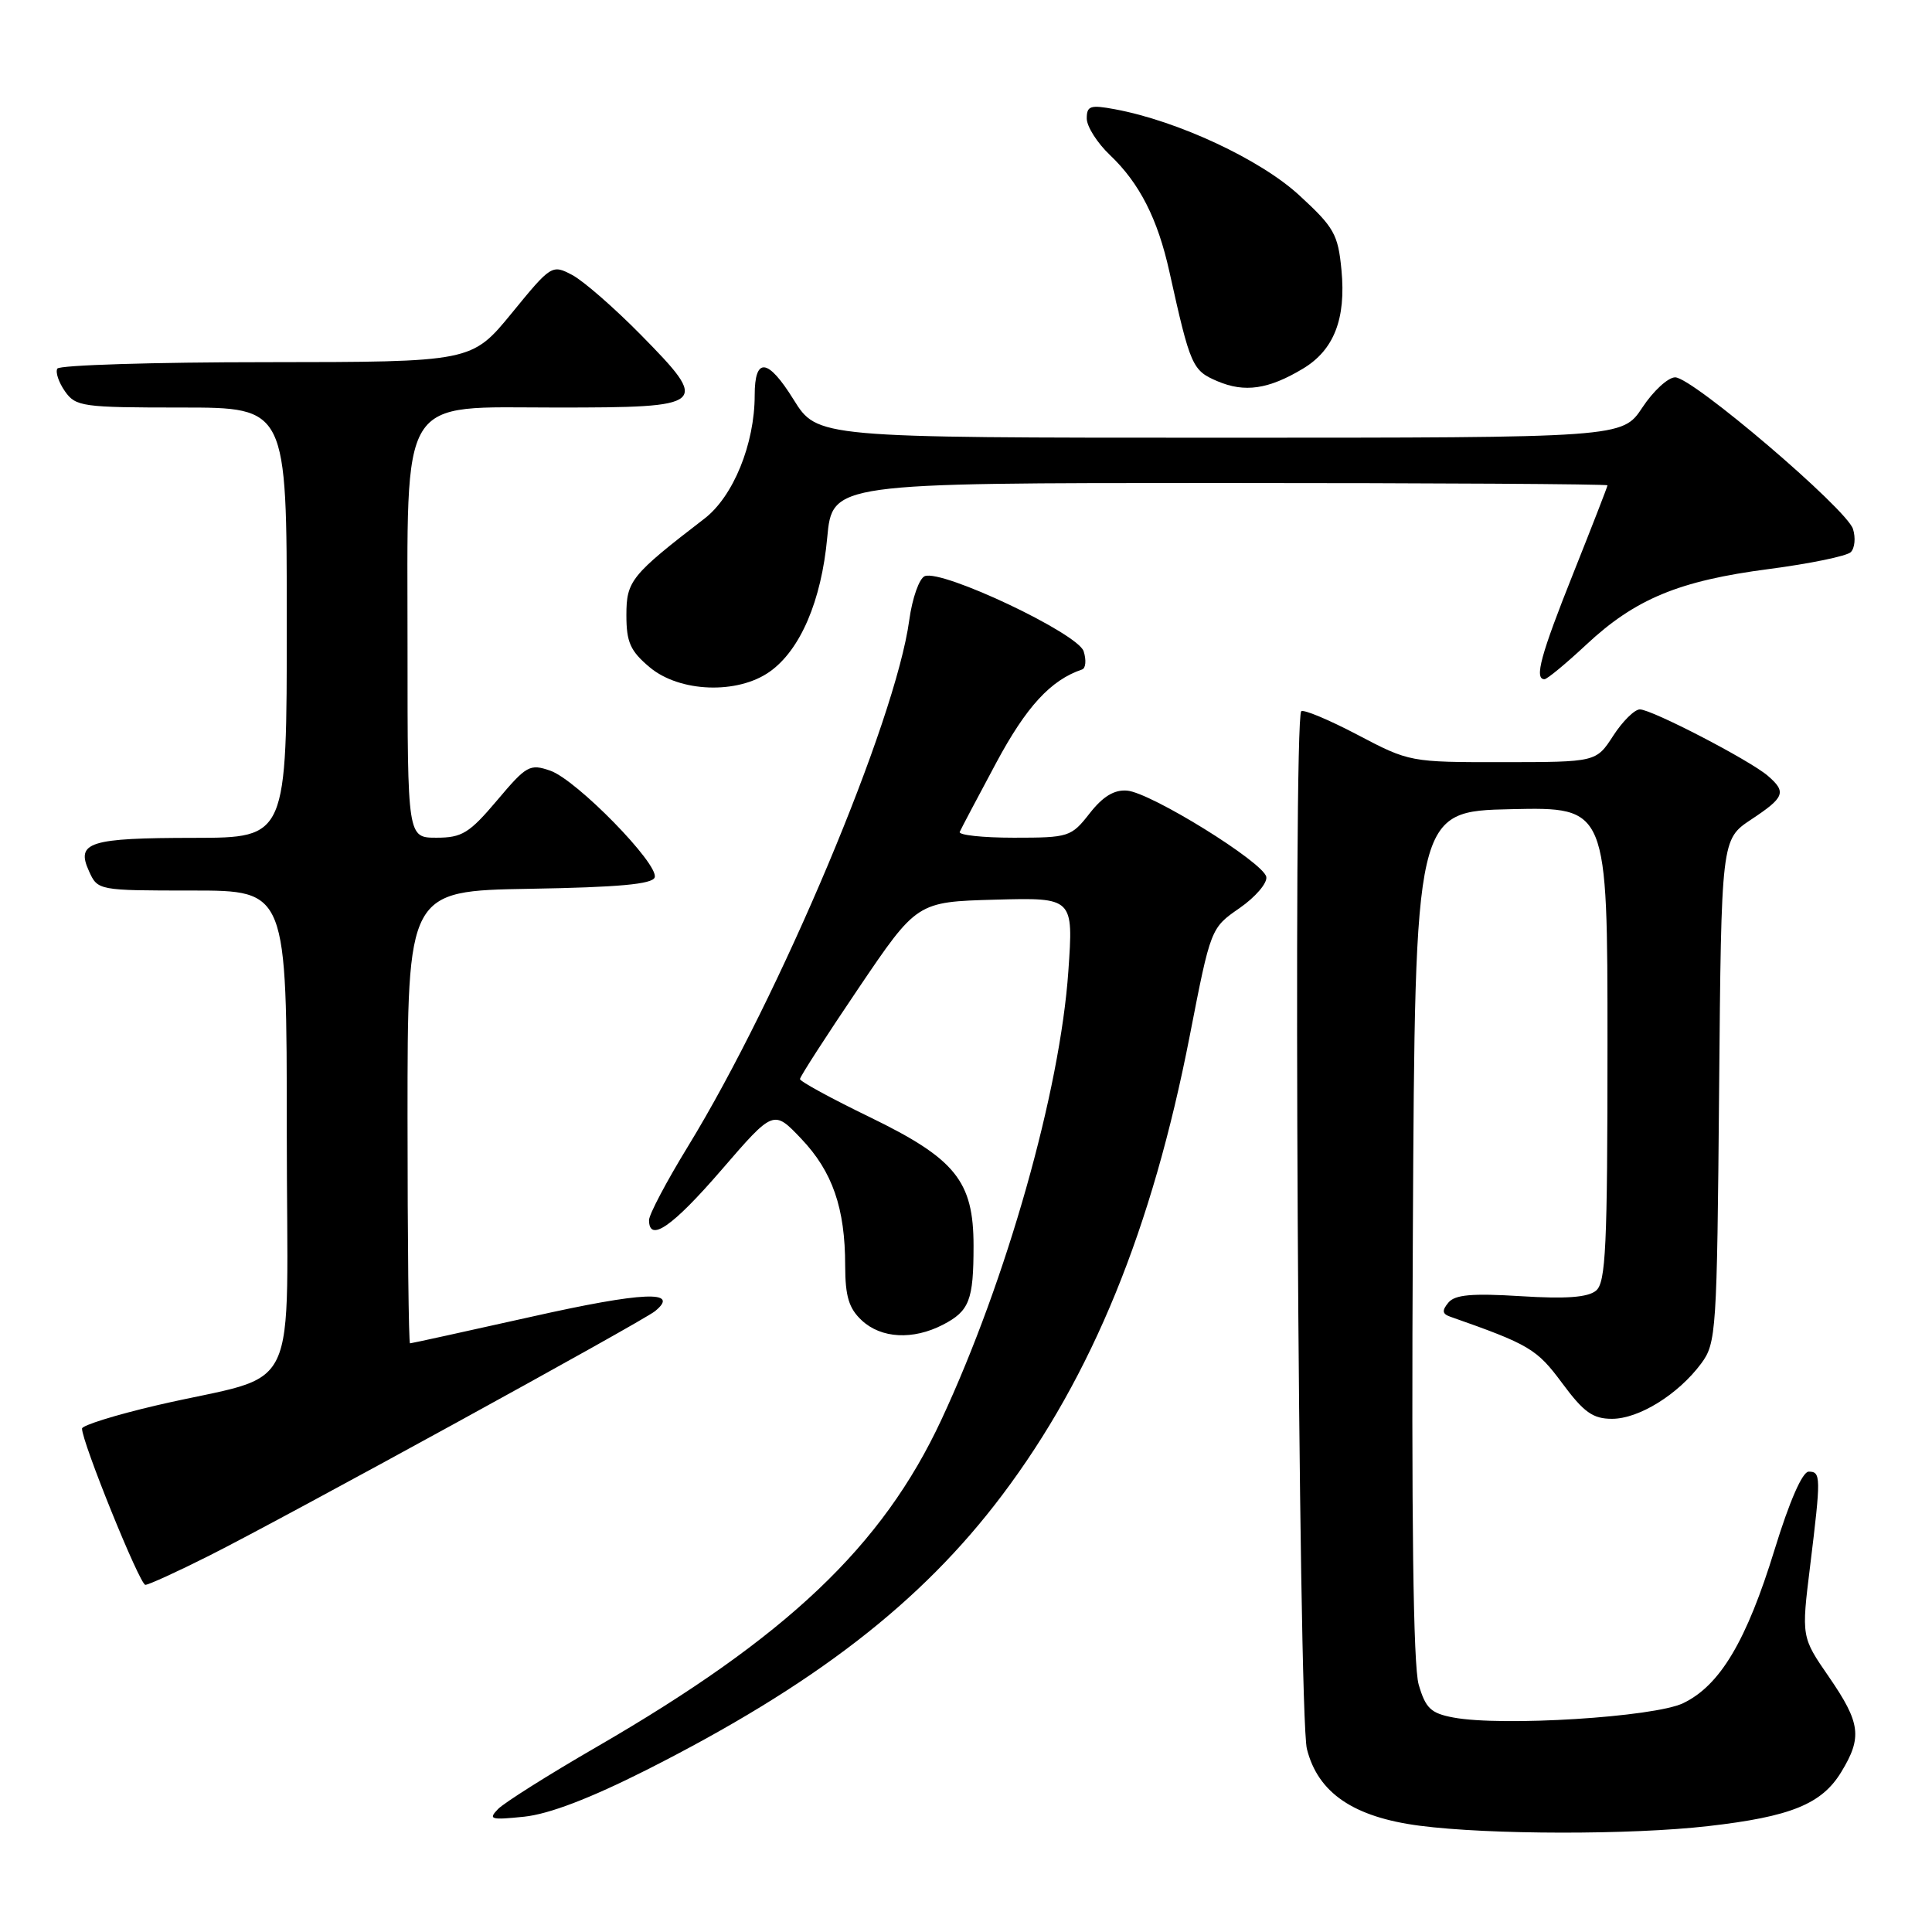 <?xml version="1.0" encoding="UTF-8" standalone="no"?>
<!DOCTYPE svg PUBLIC "-//W3C//DTD SVG 1.1//EN" "http://www.w3.org/Graphics/SVG/1.1/DTD/svg11.dtd" >
<svg xmlns="http://www.w3.org/2000/svg" xmlns:xlink="http://www.w3.org/1999/xlink" version="1.1" viewBox="0 0 256 256">
 <g >
 <path fill="currentColor"
d=" M 226.33 241.97 C 237.29 240.72 241.39 239.05 243.97 234.81 C 246.78 230.20 246.54 228.30 242.35 222.21 C 238.69 216.91 238.69 216.91 239.85 207.51 C 241.30 195.67 241.29 195.00 239.66 195.00 C 238.83 195.00 237.11 198.93 235.15 205.31 C 231.43 217.42 227.92 223.33 223.03 225.68 C 219.18 227.53 199.02 228.79 192.58 227.58 C 189.59 227.02 188.90 226.36 187.98 223.21 C 187.26 220.71 187.01 201.24 187.21 163.50 C 187.50 107.50 187.50 107.50 200.25 107.22 C 213.00 106.94 213.00 106.94 213.00 138.35 C 213.00 165.24 212.78 169.94 211.48 171.02 C 210.40 171.91 207.52 172.13 201.51 171.75 C 195.05 171.35 192.79 171.55 191.92 172.60 C 191.05 173.65 191.10 174.09 192.14 174.46 C 202.67 178.16 203.63 178.73 207.00 183.28 C 209.86 187.14 211.06 188.00 213.60 188.00 C 217.17 188.00 222.37 184.77 225.41 180.68 C 227.42 177.97 227.51 176.54 227.79 144.54 C 228.08 111.22 228.08 111.22 232.04 108.59 C 236.48 105.65 236.75 104.96 234.25 102.80 C 231.86 100.74 218.87 94.00 217.29 94.00 C 216.59 94.00 215.00 95.57 213.76 97.49 C 211.50 100.98 211.50 100.98 199.15 100.99 C 186.86 101.00 186.75 100.98 179.87 97.36 C 176.06 95.36 172.71 93.96 172.42 94.25 C 171.32 95.35 172.03 227.25 173.17 231.74 C 174.63 237.57 179.35 240.78 188.12 241.92 C 197.36 243.12 216.12 243.14 226.33 241.97 Z  M 85.62 234.55 C 107.92 223.28 122.06 212.36 132.80 198.10 C 144.72 182.28 152.66 162.85 157.65 137.24 C 160.43 122.97 160.43 122.97 164.26 120.32 C 166.36 118.86 167.95 117.00 167.79 116.19 C 167.41 114.26 152.50 105.02 149.34 104.76 C 147.64 104.62 146.14 105.53 144.38 107.78 C 141.94 110.90 141.62 111.00 134.34 111.00 C 130.21 111.00 126.98 110.65 127.17 110.23 C 127.35 109.81 129.53 105.69 132.00 101.08 C 136.00 93.62 139.23 90.11 143.38 88.71 C 143.87 88.55 143.96 87.46 143.59 86.30 C 142.84 83.93 124.89 75.44 122.54 76.34 C 121.81 76.63 120.88 79.24 120.48 82.18 C 118.66 95.58 103.34 132.00 91.15 151.92 C 88.32 156.54 86.00 160.93 86.00 161.67 C 86.00 164.69 89.09 162.56 95.60 155.02 C 102.50 147.03 102.50 147.03 106.17 150.89 C 110.31 155.24 111.99 160.09 111.99 167.71 C 112.00 171.78 112.48 173.37 114.19 174.96 C 116.76 177.36 120.97 177.58 124.93 175.54 C 128.45 173.72 129.00 172.30 129.00 165.07 C 129.00 156.50 126.61 153.54 115.24 148.02 C 110.16 145.56 106.00 143.29 106.00 142.98 C 106.00 142.67 109.49 137.26 113.75 130.96 C 121.50 119.50 121.50 119.50 131.87 119.21 C 142.24 118.93 142.24 118.93 141.56 128.71 C 140.46 144.59 133.38 169.58 124.74 188.12 C 116.93 204.88 104.26 216.90 79.00 231.51 C 72.67 235.17 66.83 238.86 66.00 239.70 C 64.66 241.08 65.01 241.18 69.47 240.72 C 72.77 240.37 78.18 238.30 85.62 234.55 Z  M 27.77 206.11 C 37.67 201.13 85.09 175.12 86.79 173.74 C 90.23 170.94 85.19 171.16 70.49 174.46 C 61.79 176.40 54.52 178.00 54.33 178.00 C 54.15 178.00 54.00 164.51 54.00 148.02 C 54.00 118.05 54.00 118.05 70.17 117.77 C 81.94 117.57 86.45 117.16 86.75 116.26 C 87.33 114.51 76.41 103.34 72.92 102.12 C 70.20 101.18 69.77 101.42 65.86 106.06 C 62.19 110.40 61.22 111.00 57.84 111.00 C 54.00 111.00 54.00 111.00 54.00 86.03 C 54.00 51.77 52.63 54.00 73.72 54.00 C 93.83 54.00 94.13 53.74 84.89 44.34 C 81.37 40.77 77.29 37.21 75.81 36.43 C 73.15 35.03 73.03 35.10 67.81 41.49 C 62.50 47.97 62.50 47.97 35.31 47.99 C 20.35 47.99 7.89 48.38 7.60 48.84 C 7.32 49.30 7.77 50.65 8.60 51.84 C 10.03 53.88 10.90 54.00 24.06 54.00 C 38.00 54.00 38.00 54.00 38.00 82.50 C 38.00 111.00 38.00 111.00 25.75 111.02 C 11.80 111.03 10.04 111.59 11.79 115.43 C 12.95 117.99 13.00 118.00 25.48 118.00 C 38.00 118.00 38.00 118.00 38.00 149.96 C 38.00 186.44 40.28 181.66 20.69 186.23 C 15.30 187.49 10.88 188.87 10.87 189.29 C 10.83 191.00 18.52 210.00 19.26 210.00 C 19.69 210.00 23.52 208.25 27.77 206.11 Z  M 102.01 88.99 C 106.05 86.12 108.84 79.60 109.61 71.25 C 110.29 64.00 110.29 64.00 161.64 64.00 C 189.89 64.00 213.00 64.14 213.00 64.31 C 213.00 64.48 210.97 69.69 208.50 75.89 C 204.16 86.76 203.27 90.00 204.65 90.00 C 205.00 90.00 207.49 87.94 210.18 85.43 C 216.67 79.36 222.48 76.95 234.39 75.40 C 239.83 74.69 244.72 73.68 245.24 73.16 C 245.77 72.63 245.90 71.25 245.53 70.09 C 244.68 67.42 224.26 50.00 221.97 50.00 C 221.03 50.00 219.07 51.80 217.62 54.00 C 214.97 58.00 214.97 58.00 161.64 58.00 C 108.30 58.00 108.30 58.00 105.15 52.94 C 101.74 47.45 100.00 47.26 100.00 52.38 C 100.00 58.82 97.16 65.80 93.33 68.73 C 83.62 76.20 83.00 76.97 83.00 81.51 C 83.00 85.10 83.52 86.26 86.08 88.41 C 90.05 91.75 97.74 92.03 102.01 88.99 Z  M 172.63 48.86 C 176.76 46.39 178.37 42.25 177.75 35.77 C 177.30 31.04 176.78 30.12 172.14 25.86 C 167.00 21.13 156.08 16.03 147.75 14.48 C 144.47 13.87 144.00 14.02 144.00 15.70 C 144.00 16.76 145.39 18.95 147.09 20.56 C 150.99 24.27 153.40 28.99 154.95 36.00 C 157.73 48.53 157.98 49.09 161.31 50.51 C 164.92 52.05 168.08 51.59 172.63 48.86 Z "/>
</g>
</svg>